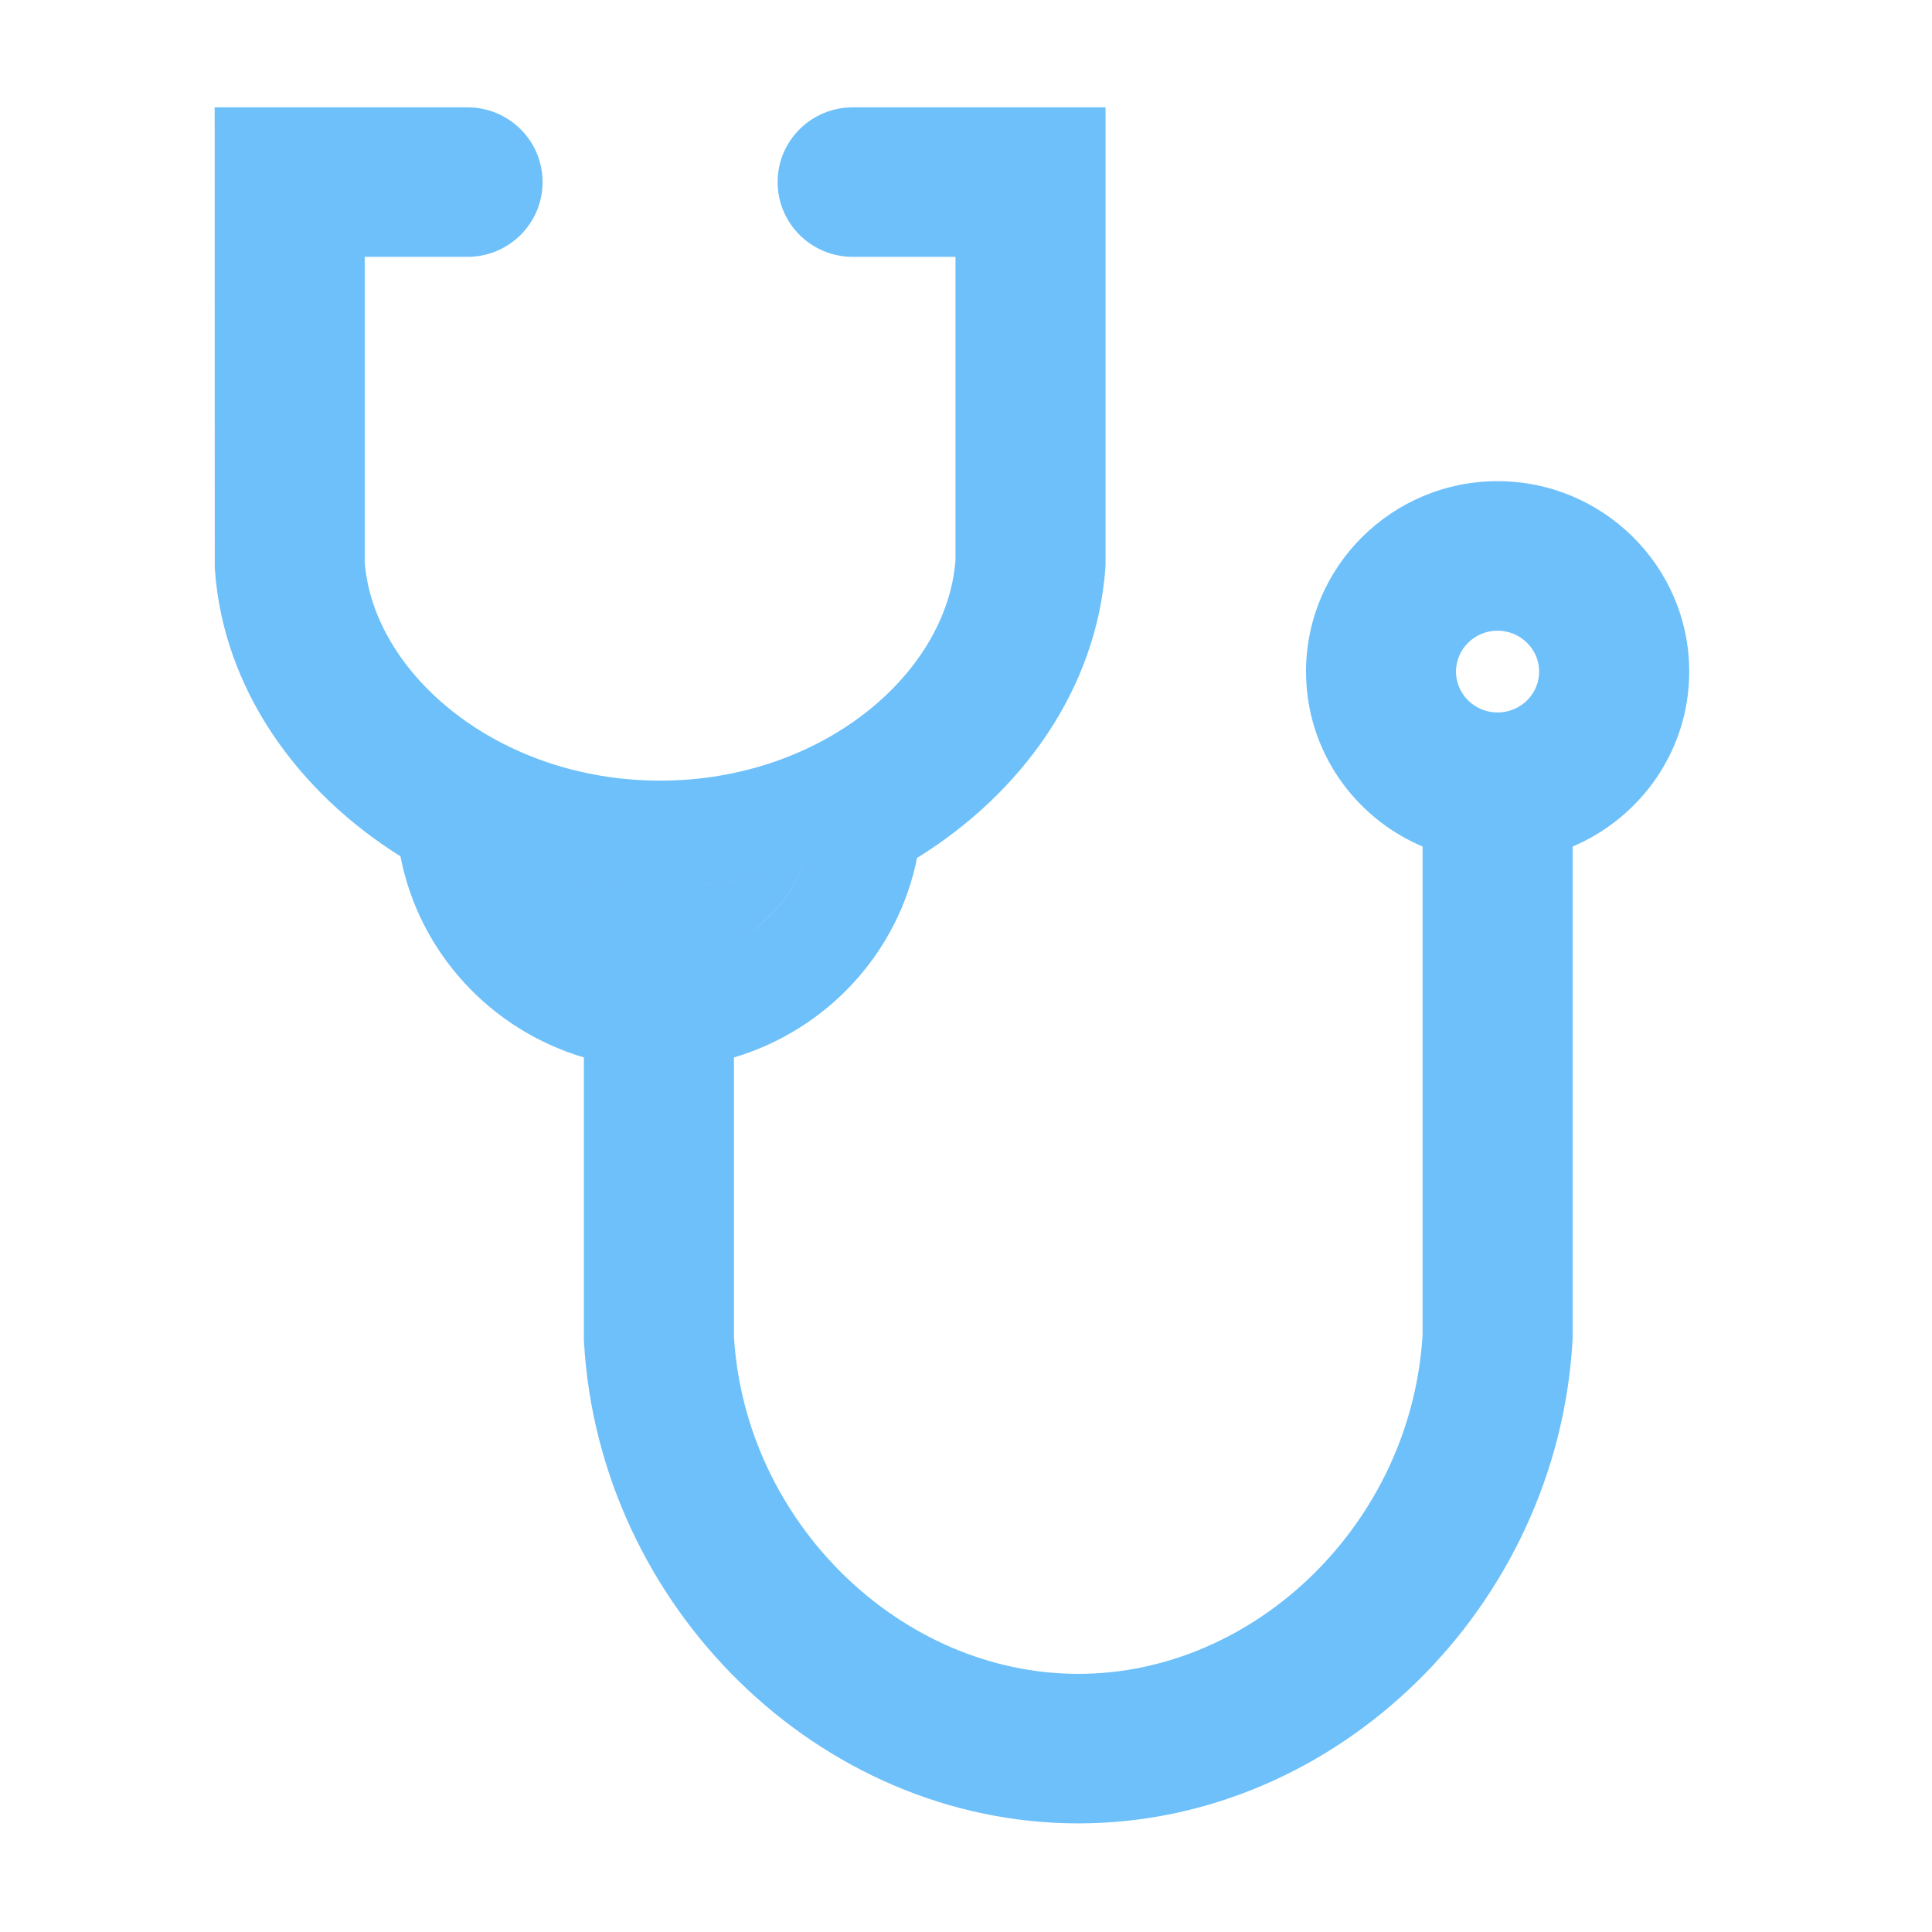 <svg width="18" height="18" viewBox="0 0 18 18" fill="none" xmlns="http://www.w3.org/2000/svg">
<g id="Stethoscope">
<path id="Icon" fill-rule="evenodd" clip-rule="evenodd" d="M7.944 2.393H8.902L8.902 5.221C8.819 6.287 7.648 7.273 6.15 7.273C4.651 7.273 3.482 6.285 3.398 5.241V2.393H4.356C4.739 2.393 5.055 2.084 5.055 1.696C5.055 1.309 4.739 1 4.356 1H2L2.001 5.291L2.002 5.305C2.08 6.419 2.772 7.378 3.731 7.978C3.904 8.876 4.573 9.595 5.44 9.852L5.44 12.493L5.441 12.504C5.581 14.968 7.631 16.988 10.046 16.988C12.462 16.988 14.511 14.967 14.651 12.487L14.652 12.476V7.887C15.287 7.617 15.738 6.992 15.738 6.257C15.738 5.276 14.934 4.483 13.952 4.483C12.971 4.483 12.168 5.276 12.168 6.257C12.168 6.992 12.618 7.618 13.254 7.887L13.254 12.437C13.149 14.19 11.695 15.595 10.046 15.595C8.396 15.595 6.942 14.189 6.838 12.453V9.852C7.7 9.596 8.366 8.884 8.544 7.993C9.518 7.391 10.22 6.419 10.299 5.284L10.3 5.27V1H7.944C7.561 1 7.245 1.309 7.245 1.696C7.245 2.084 7.561 2.393 7.944 2.393ZM4.787 8.04C5.213 8.185 5.673 8.266 6.15 8.266C6.561 8.266 6.96 8.205 7.335 8.095C7.207 8.133 7.076 8.164 6.942 8.19C6.686 8.239 6.421 8.266 6.15 8.266C5.871 8.266 5.597 8.238 5.333 8.186C5.146 8.149 4.963 8.1 4.787 8.04ZM7.49 8.047C7.412 8.24 7.295 8.414 7.146 8.556C6.983 8.713 6.784 8.833 6.561 8.9C6.986 8.771 7.328 8.454 7.49 8.047ZM13.952 6.638C13.736 6.638 13.565 6.464 13.565 6.257C13.565 6.05 13.736 5.876 13.952 5.876C14.168 5.876 14.34 6.05 14.34 6.257C14.34 6.464 14.169 6.638 13.952 6.638Z" fill="#6DC0F9"/>
</g>
</svg>

